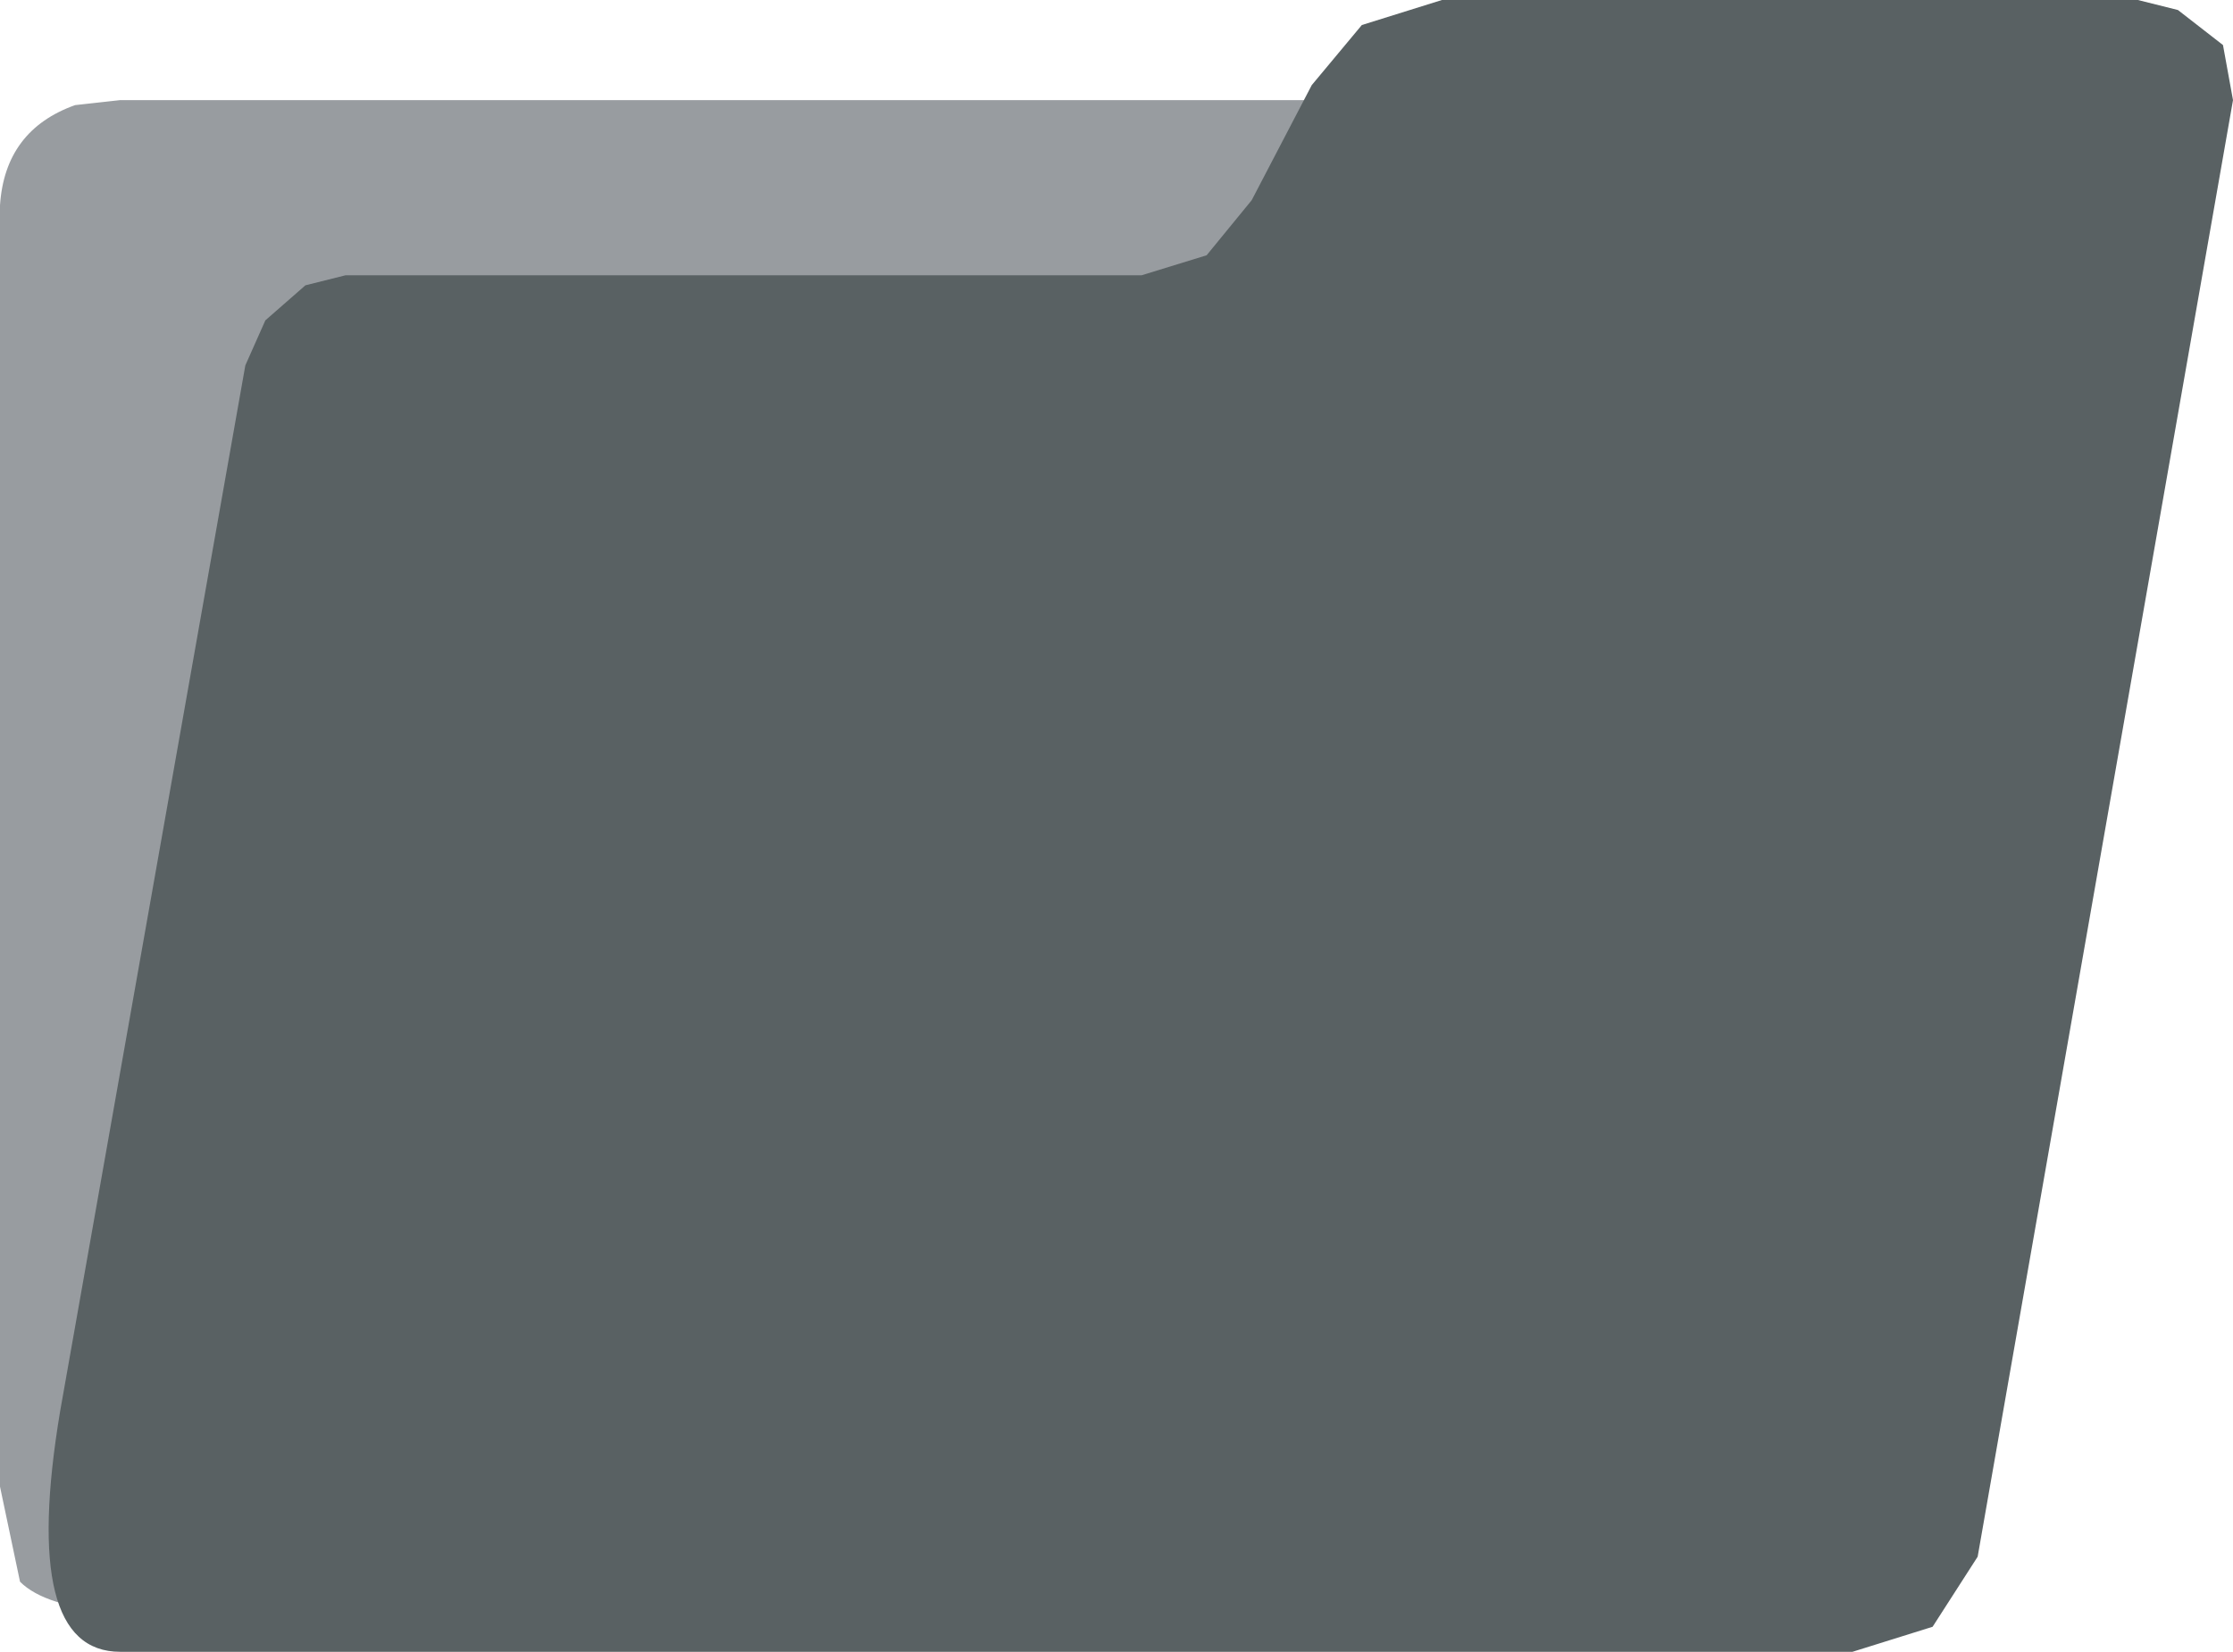 <?xml version="1.0" encoding="UTF-8" standalone="no"?>
<svg xmlns:ffdec="https://www.free-decompiler.com/flash" xmlns:xlink="http://www.w3.org/1999/xlink" ffdec:objectType="shape" height="16.5px" width="22.3px" xmlns="http://www.w3.org/2000/svg">
  <g transform="matrix(1.0, 0.0, 0.0, 1.0, -9.5, -12.5)">
    <path d="M28.0 15.35 L28.4 15.45 Q28.85 15.75 28.9 16.3 L28.9 25.95 28.75 27.65 Q28.55 28.55 27.8 28.6 L10.65 28.6 Q9.95 28.55 9.7 28.3 L9.5 27.35 9.5 14.55 Q9.55 13.8 10.25 13.55 L10.7 13.5 23.25 13.5 Q24.15 13.5 24.5 14.35 L24.55 14.55 24.75 14.6 Q24.85 14.45 24.9 14.6 25.2 15.35 25.9 15.35 L28.0 15.35" fill="#989ca0" fill-rule="evenodd" stroke="none"/>
    <path d="M31.8 13.5 L29.25 28.05 28.8 28.75 28.0 29.0 10.7 29.0 Q9.7 29.0 10.1 26.6 L11.95 16.15 12.15 15.7 12.55 15.35 12.95 15.25 14.05 15.25 20.9 15.25 21.55 15.05 22.0 14.5 22.6 13.35 23.1 12.75 23.9 12.5 30.85 12.5 31.25 12.6 31.7 12.95 31.8 13.5" fill="#596163" fill-rule="evenodd" stroke="none"/>
  </g>
</svg>
